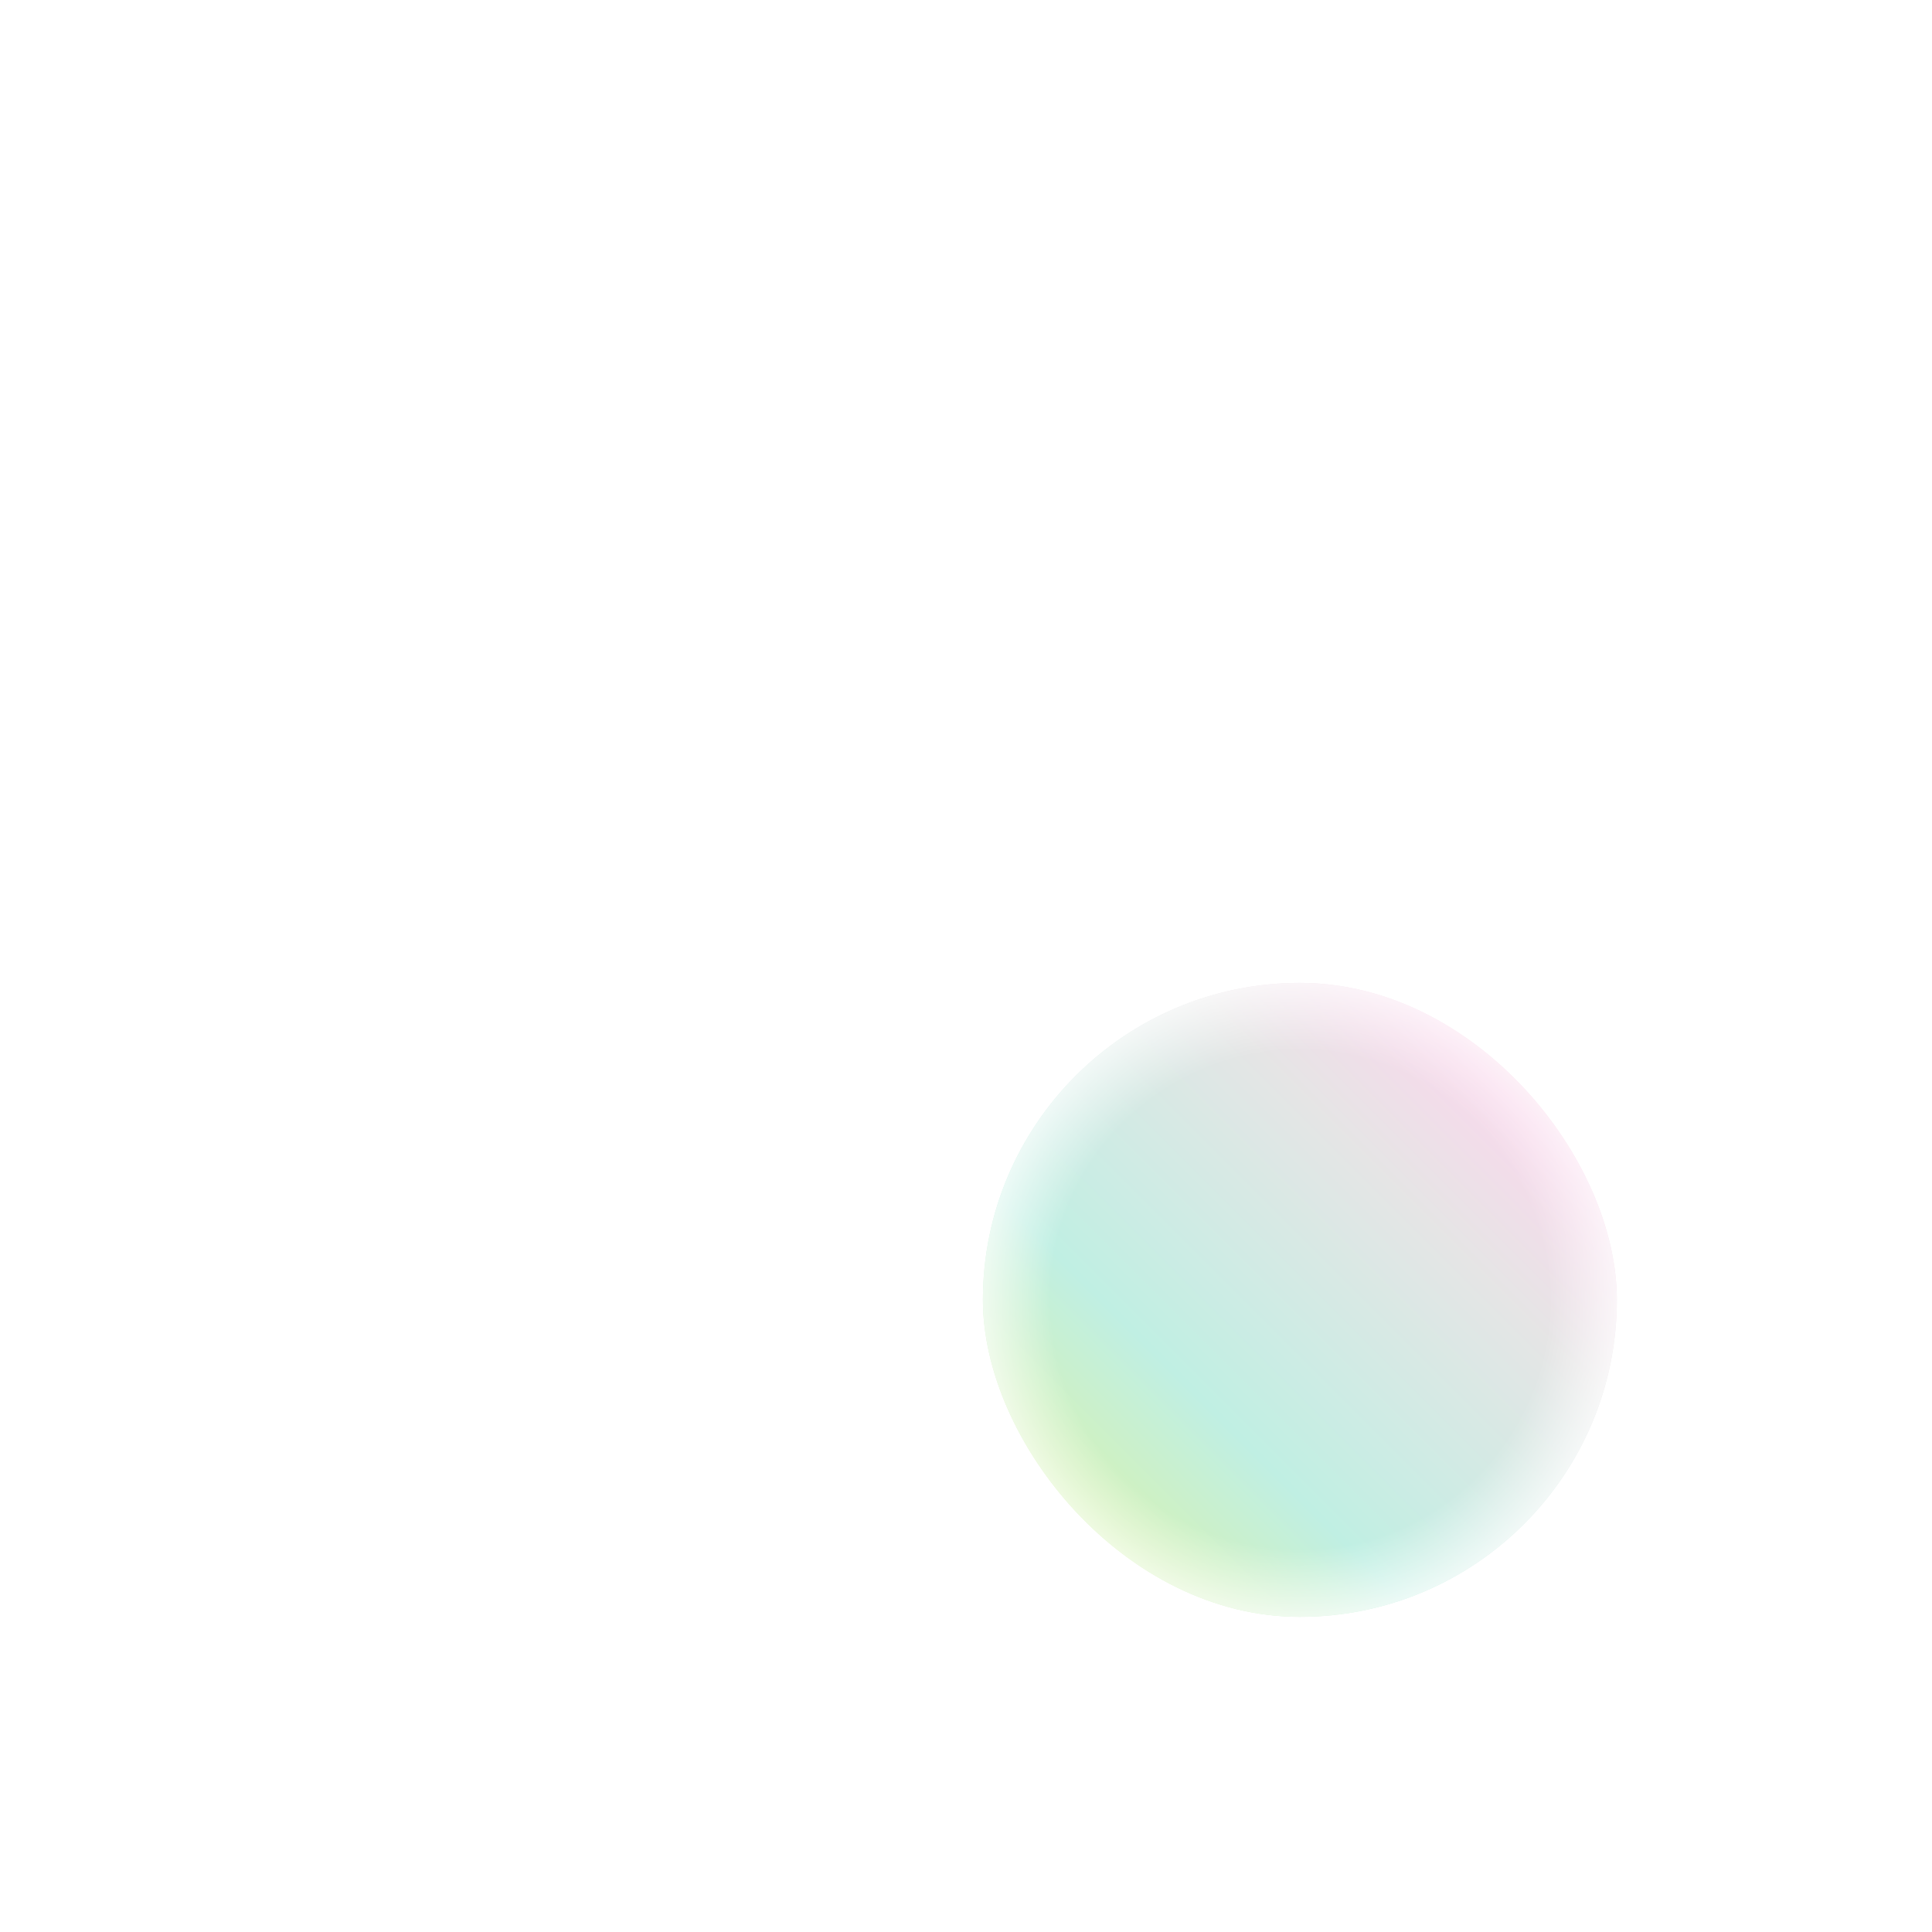 <svg width="1600" height="1600" viewBox="0 0 1600 1600" fill="none" xmlns="http://www.w3.org/2000/svg">
<g clip-path="url(#clip0_2327_32)">
<g filter="url(#filter0_d_2327_32)">
<circle cx="1077" cy="1077" r="263" fill="white"/>
</g>
<rect x="814" y="814" width="525" height="525" rx="262.5" fill="url(#paint0_linear_2327_32)"/>
<rect x="814" y="814" width="525" height="525" rx="262.5" fill="url(#paint1_radial_2327_32)"/>
</g>
<defs>
<filter id="filter0_d_2327_32" x="464" y="464" width="1226" height="1226" filterUnits="userSpaceOnUse" color-interpolation-filters="sRGB">
<feFlood flood-opacity="0" result="BackgroundImageFix"/>
<feColorMatrix in="SourceAlpha" type="matrix" values="0 0 0 0 0 0 0 0 0 0 0 0 0 0 0 0 0 0 127 0" result="hardAlpha"/>
<feMorphology radius="100" operator="dilate" in="SourceAlpha" result="effect1_dropShadow_2327_32"/>
<feOffset/>
<feGaussianBlur stdDeviation="125"/>
<feComposite in2="hardAlpha" operator="out"/>
<feColorMatrix type="matrix" values="0 0 0 0 0.827 0 0 0 0 0.706 0 0 0 0 0.929 0 0 0 1 0"/>
<feBlend mode="normal" in2="BackgroundImageFix" result="effect1_dropShadow_2327_32"/>
<feBlend mode="normal" in="SourceGraphic" in2="effect1_dropShadow_2327_32" result="shape"/>
</filter>
<linearGradient id="paint0_linear_2327_32" x1="1339" y1="814" x2="814" y2="1339" gradientUnits="userSpaceOnUse">
<stop stop-color="#FDD8D3"/>
<stop offset="0.172" stop-color="#F9D8EC"/>
<stop offset="0.339" stop-color="#E5E5E5"/>
<stop offset="0.656" stop-color="#C0EFE3"/>
<stop offset="0.859" stop-color="#D7F2B0"/>
<stop offset="0.984" stop-color="#FEF2A4"/>
</linearGradient>
<radialGradient id="paint1_radial_2327_32" cx="0" cy="0" r="1" gradientUnits="userSpaceOnUse" gradientTransform="translate(1076.5 1076.5) rotate(90) scale(329)">
<stop offset="0.625" stop-color="white" stop-opacity="0"/>
<stop offset="0.869" stop-color="white"/>
</radialGradient>
<clipPath id="clip0_2327_32">
<rect width="1600" height="1600" fill="white"/>
</clipPath>
</defs>
</svg>
